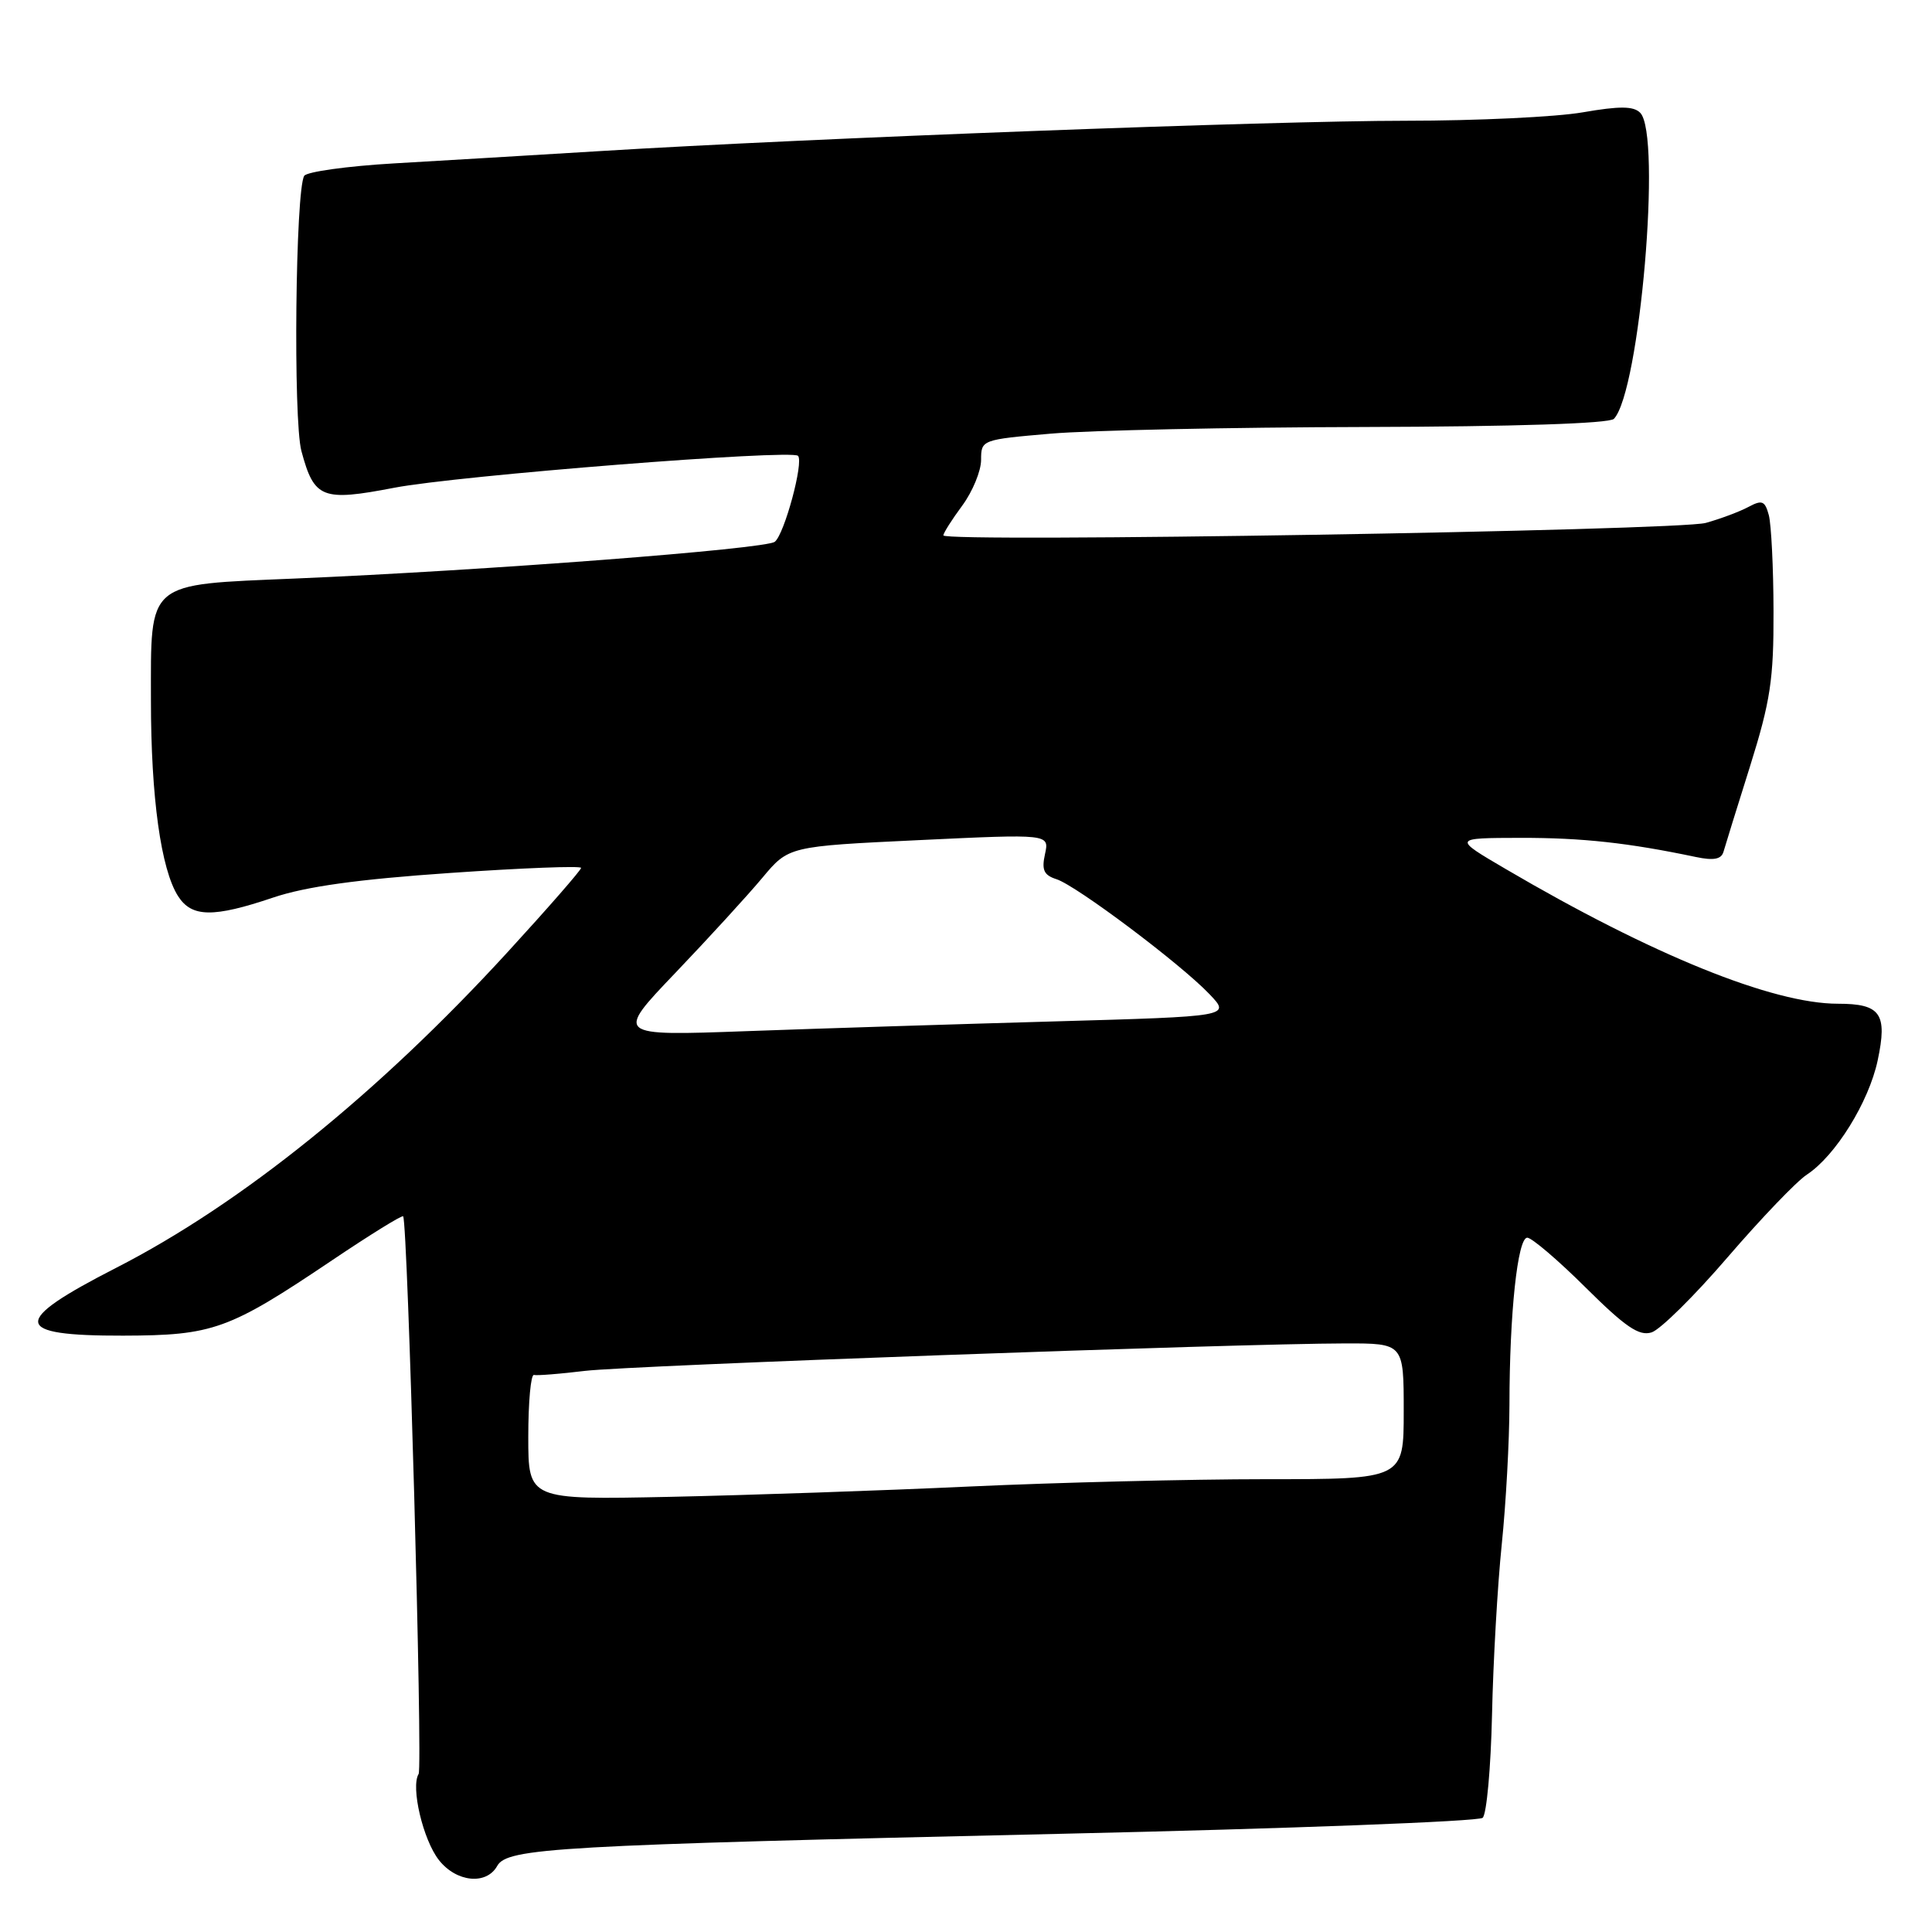 <?xml version="1.0" encoding="UTF-8" standalone="no"?>
<!DOCTYPE svg PUBLIC "-//W3C//DTD SVG 1.1//EN" "http://www.w3.org/Graphics/SVG/1.1/DTD/svg11.dtd" >
<svg xmlns="http://www.w3.org/2000/svg" xmlns:xlink="http://www.w3.org/1999/xlink" version="1.1" viewBox="0 0 256 256">
 <g >
 <path fill="currentColor"
d=" M 65.88 247.25 C 67.21 244.87 73.60 244.51 140.50 242.99 C 170.75 242.31 195.93 241.35 196.46 240.87 C 196.99 240.38 197.54 234.25 197.70 227.24 C 197.85 220.23 198.43 210.06 198.99 204.64 C 199.55 199.22 200.00 190.90 200.01 186.14 C 200.02 174.03 201.09 164.00 202.37 164.00 C 202.96 164.00 206.45 166.97 210.11 170.61 C 215.39 175.85 217.19 177.07 218.84 176.55 C 219.99 176.19 224.53 171.70 228.93 166.58 C 233.34 161.46 238.05 156.54 239.41 155.65 C 243.21 153.16 247.62 146.04 248.80 140.52 C 250.12 134.31 249.20 133.00 243.54 133.00 C 234.87 133.00 218.87 126.51 199.50 115.14 C 192.50 111.04 192.50 111.04 201.50 111.02 C 209.69 111.01 215.79 111.68 224.73 113.56 C 227.07 114.05 228.08 113.86 228.37 112.87 C 228.58 112.12 230.17 107.00 231.90 101.50 C 234.59 92.91 235.03 90.02 235.00 81.00 C 234.99 75.22 234.70 69.50 234.38 68.27 C 233.86 66.35 233.49 66.20 231.66 67.18 C 230.50 67.80 227.96 68.75 226.02 69.29 C 222.33 70.31 125.00 71.91 125.00 70.94 C 125.00 70.64 126.12 68.86 127.50 67.00 C 128.87 65.14 130.00 62.41 130.00 60.93 C 130.00 58.28 130.09 58.25 139.25 57.46 C 144.34 57.02 162.99 56.62 180.70 56.58 C 200.76 56.53 213.26 56.12 213.85 55.50 C 217.28 51.90 220.21 17.81 217.33 14.94 C 216.45 14.05 214.60 14.04 209.75 14.88 C 206.22 15.50 195.66 16.00 186.27 16.00 C 168.58 16.00 107.43 18.30 79.50 20.02 C 70.70 20.56 58.42 21.29 52.21 21.65 C 46.01 22.01 40.65 22.76 40.31 23.30 C 39.15 25.19 38.83 55.66 39.94 59.77 C 41.63 66.06 42.67 66.47 52.24 64.63 C 60.67 63.01 104.85 59.52 105.74 60.40 C 106.53 61.20 103.93 70.82 102.66 71.79 C 101.42 72.75 64.38 75.59 39.09 76.66 C 19.25 77.50 20.00 76.87 20.00 92.82 C 20.00 105.66 21.33 115.21 23.60 118.75 C 25.41 121.57 28.26 121.61 36.20 118.93 C 40.54 117.47 47.41 116.51 59.67 115.67 C 69.20 115.01 77.00 114.71 77.00 115.00 C 77.00 115.29 72.61 120.32 67.25 126.17 C 50.11 144.88 31.94 159.53 15.38 168.00 C 1.37 175.17 1.56 177.01 16.31 176.98 C 28.25 176.95 30.29 176.22 43.98 167.01 C 49.03 163.61 53.28 160.98 53.42 161.17 C 54.03 161.98 56.03 234.15 55.47 235.06 C 54.40 236.78 56.06 243.80 58.16 246.47 C 60.47 249.41 64.45 249.81 65.88 247.25 Z  M 70.00 190.37 C 70.00 185.76 70.34 182.08 70.75 182.19 C 71.16 182.29 74.20 182.05 77.50 181.65 C 83.54 180.93 163.81 178.03 178.25 178.01 C 186.00 178.00 186.00 178.00 186.00 187.00 C 186.00 196.00 186.00 196.00 167.75 196.00 C 157.72 196.00 140.05 196.44 128.50 196.97 C 116.95 197.51 99.06 198.12 88.75 198.34 C 70.00 198.73 70.00 198.73 70.00 190.37 Z  M 89.51 128.89 C 93.92 124.27 99.09 118.62 101.01 116.32 C 104.50 112.14 104.50 112.14 121.78 111.32 C 139.05 110.50 139.05 110.50 138.47 113.16 C 138.00 115.28 138.31 115.96 139.99 116.50 C 142.61 117.33 156.52 127.78 160.28 131.75 C 163.07 134.68 163.07 134.68 139.78 135.34 C 126.98 135.70 108.62 136.28 99.00 136.63 C 81.50 137.27 81.50 137.27 89.51 128.89 Z "/>
</g>
</svg>